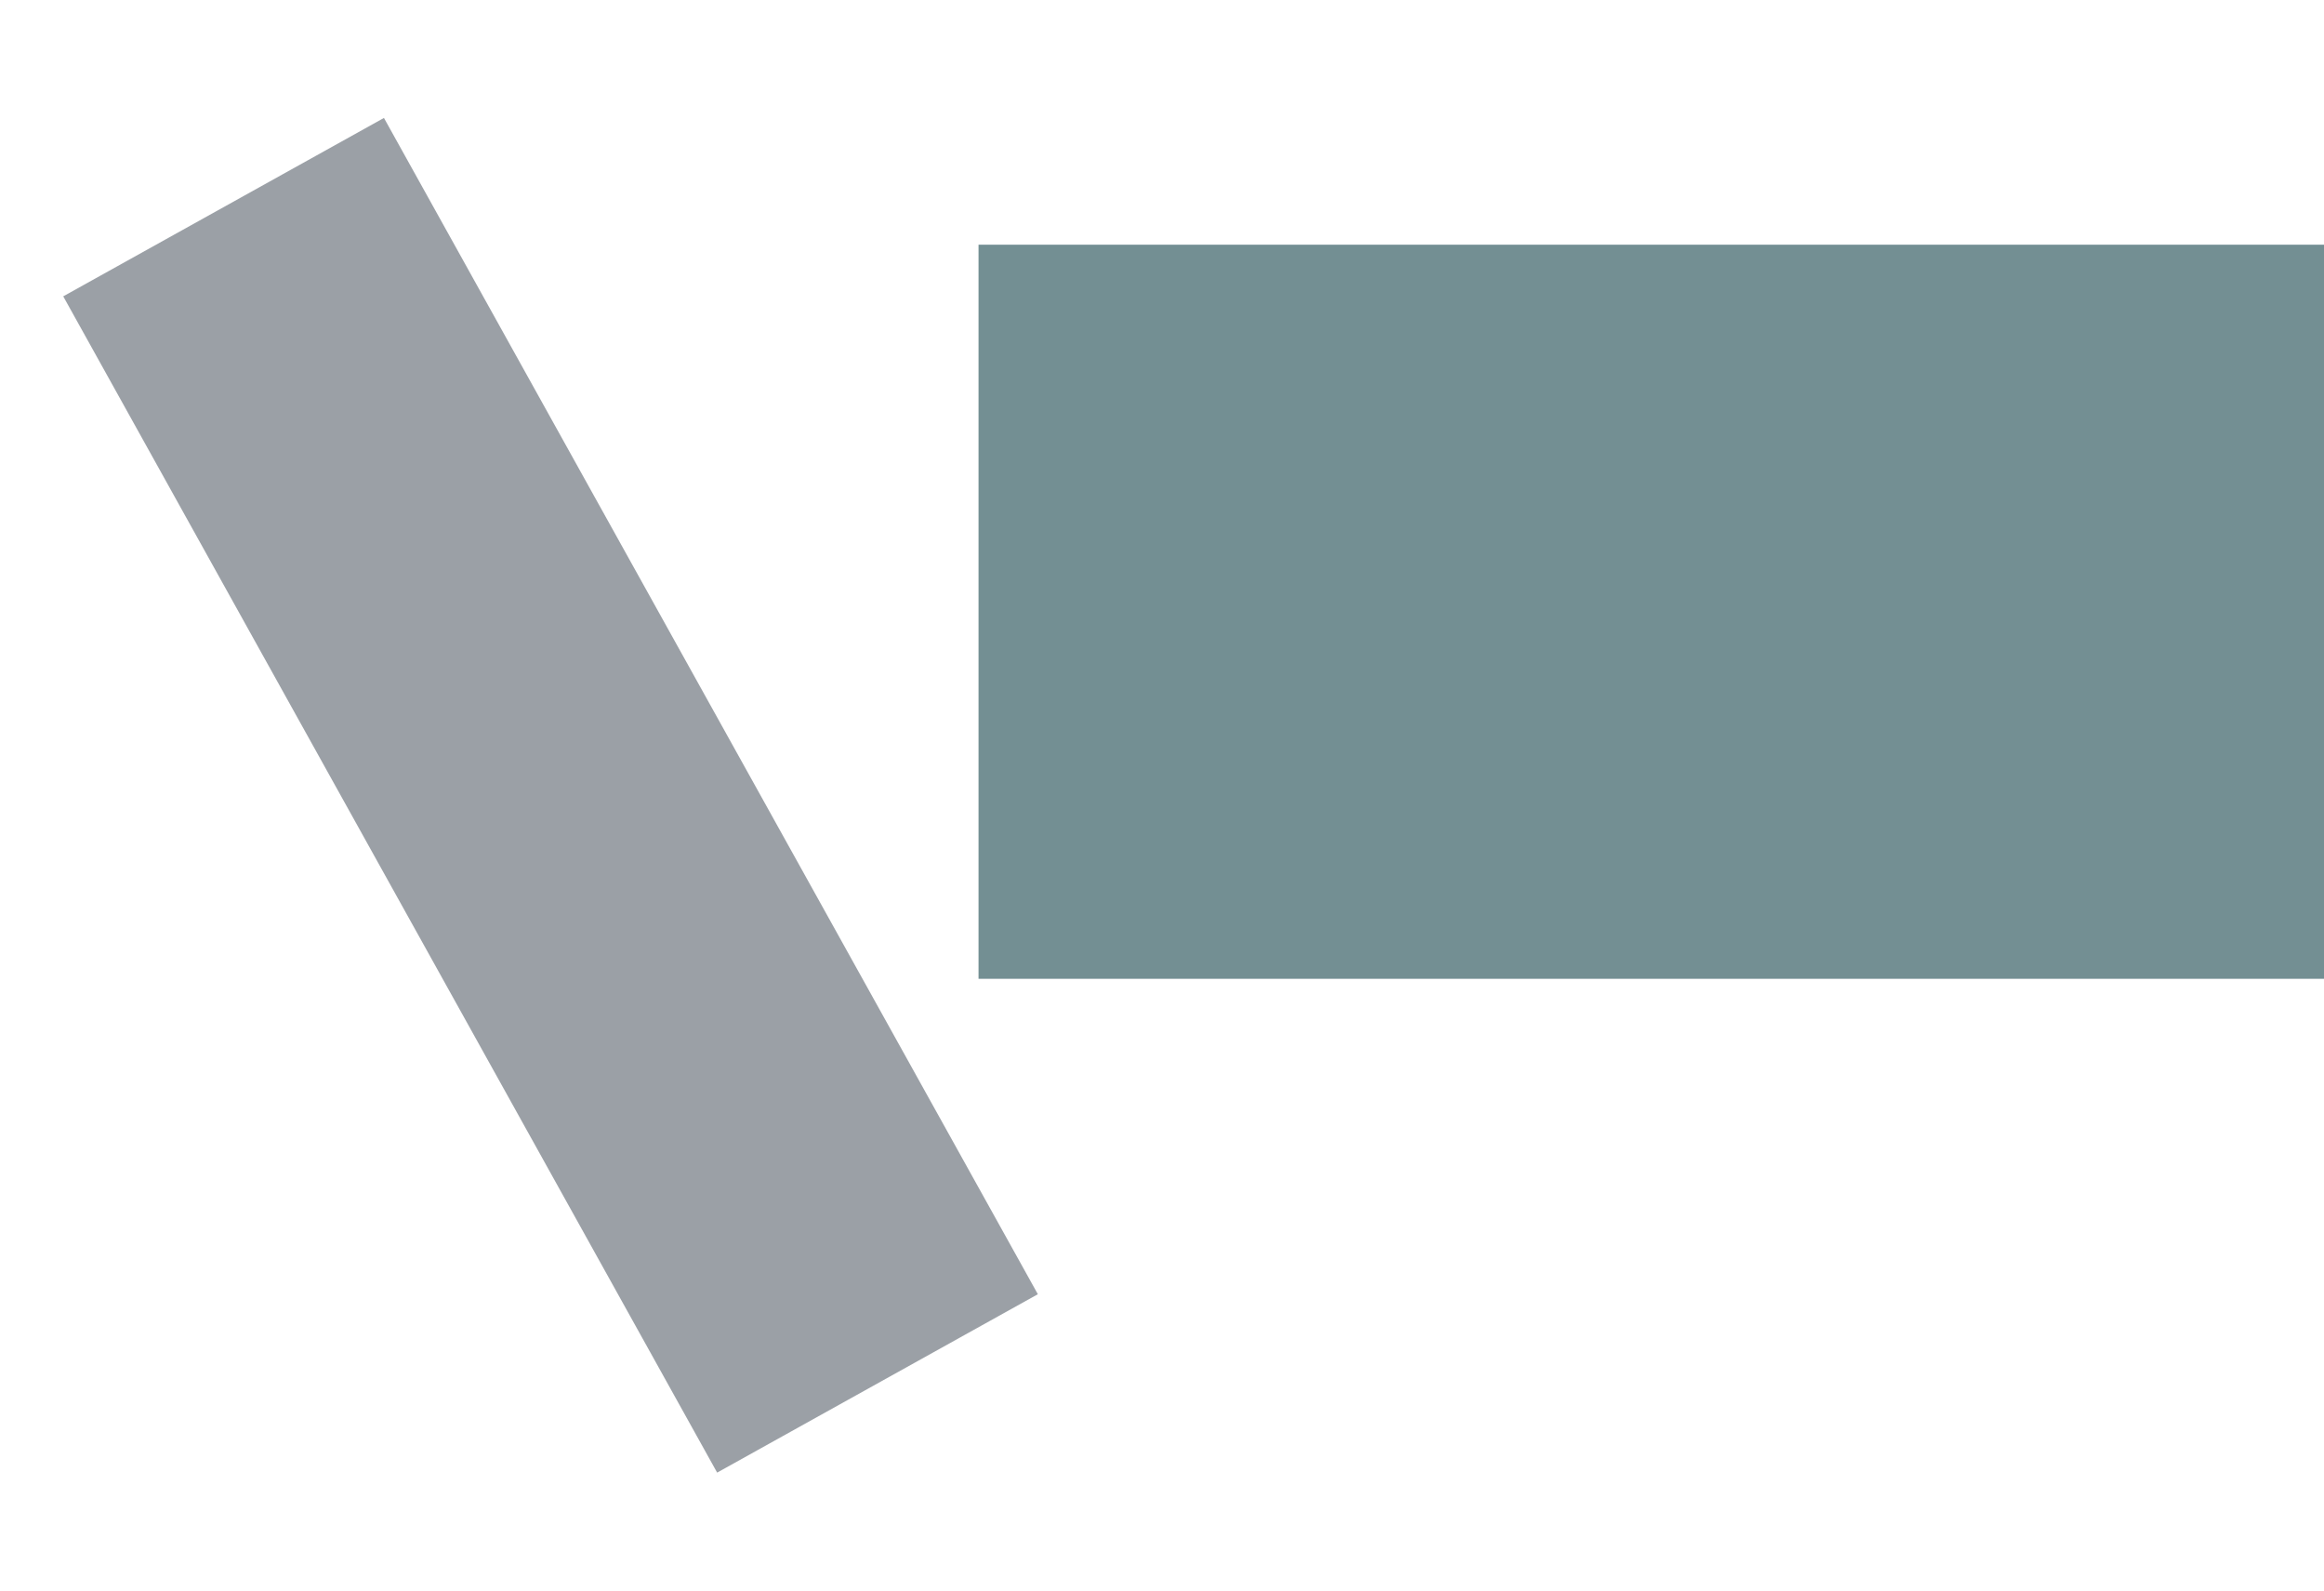 <svg width="19" height="13" viewBox="0 0 19 13" fill="none" xmlns="http://www.w3.org/2000/svg">
<rect x="8" y="2" width="11" height="6" fill="#738F93"/>
<rect opacity="0.5" width="3" height="11" transform="matrix(0.874 -0.486 -0.486 -0.874 5.863 12.036)" fill="#39424E"/>
</svg>
